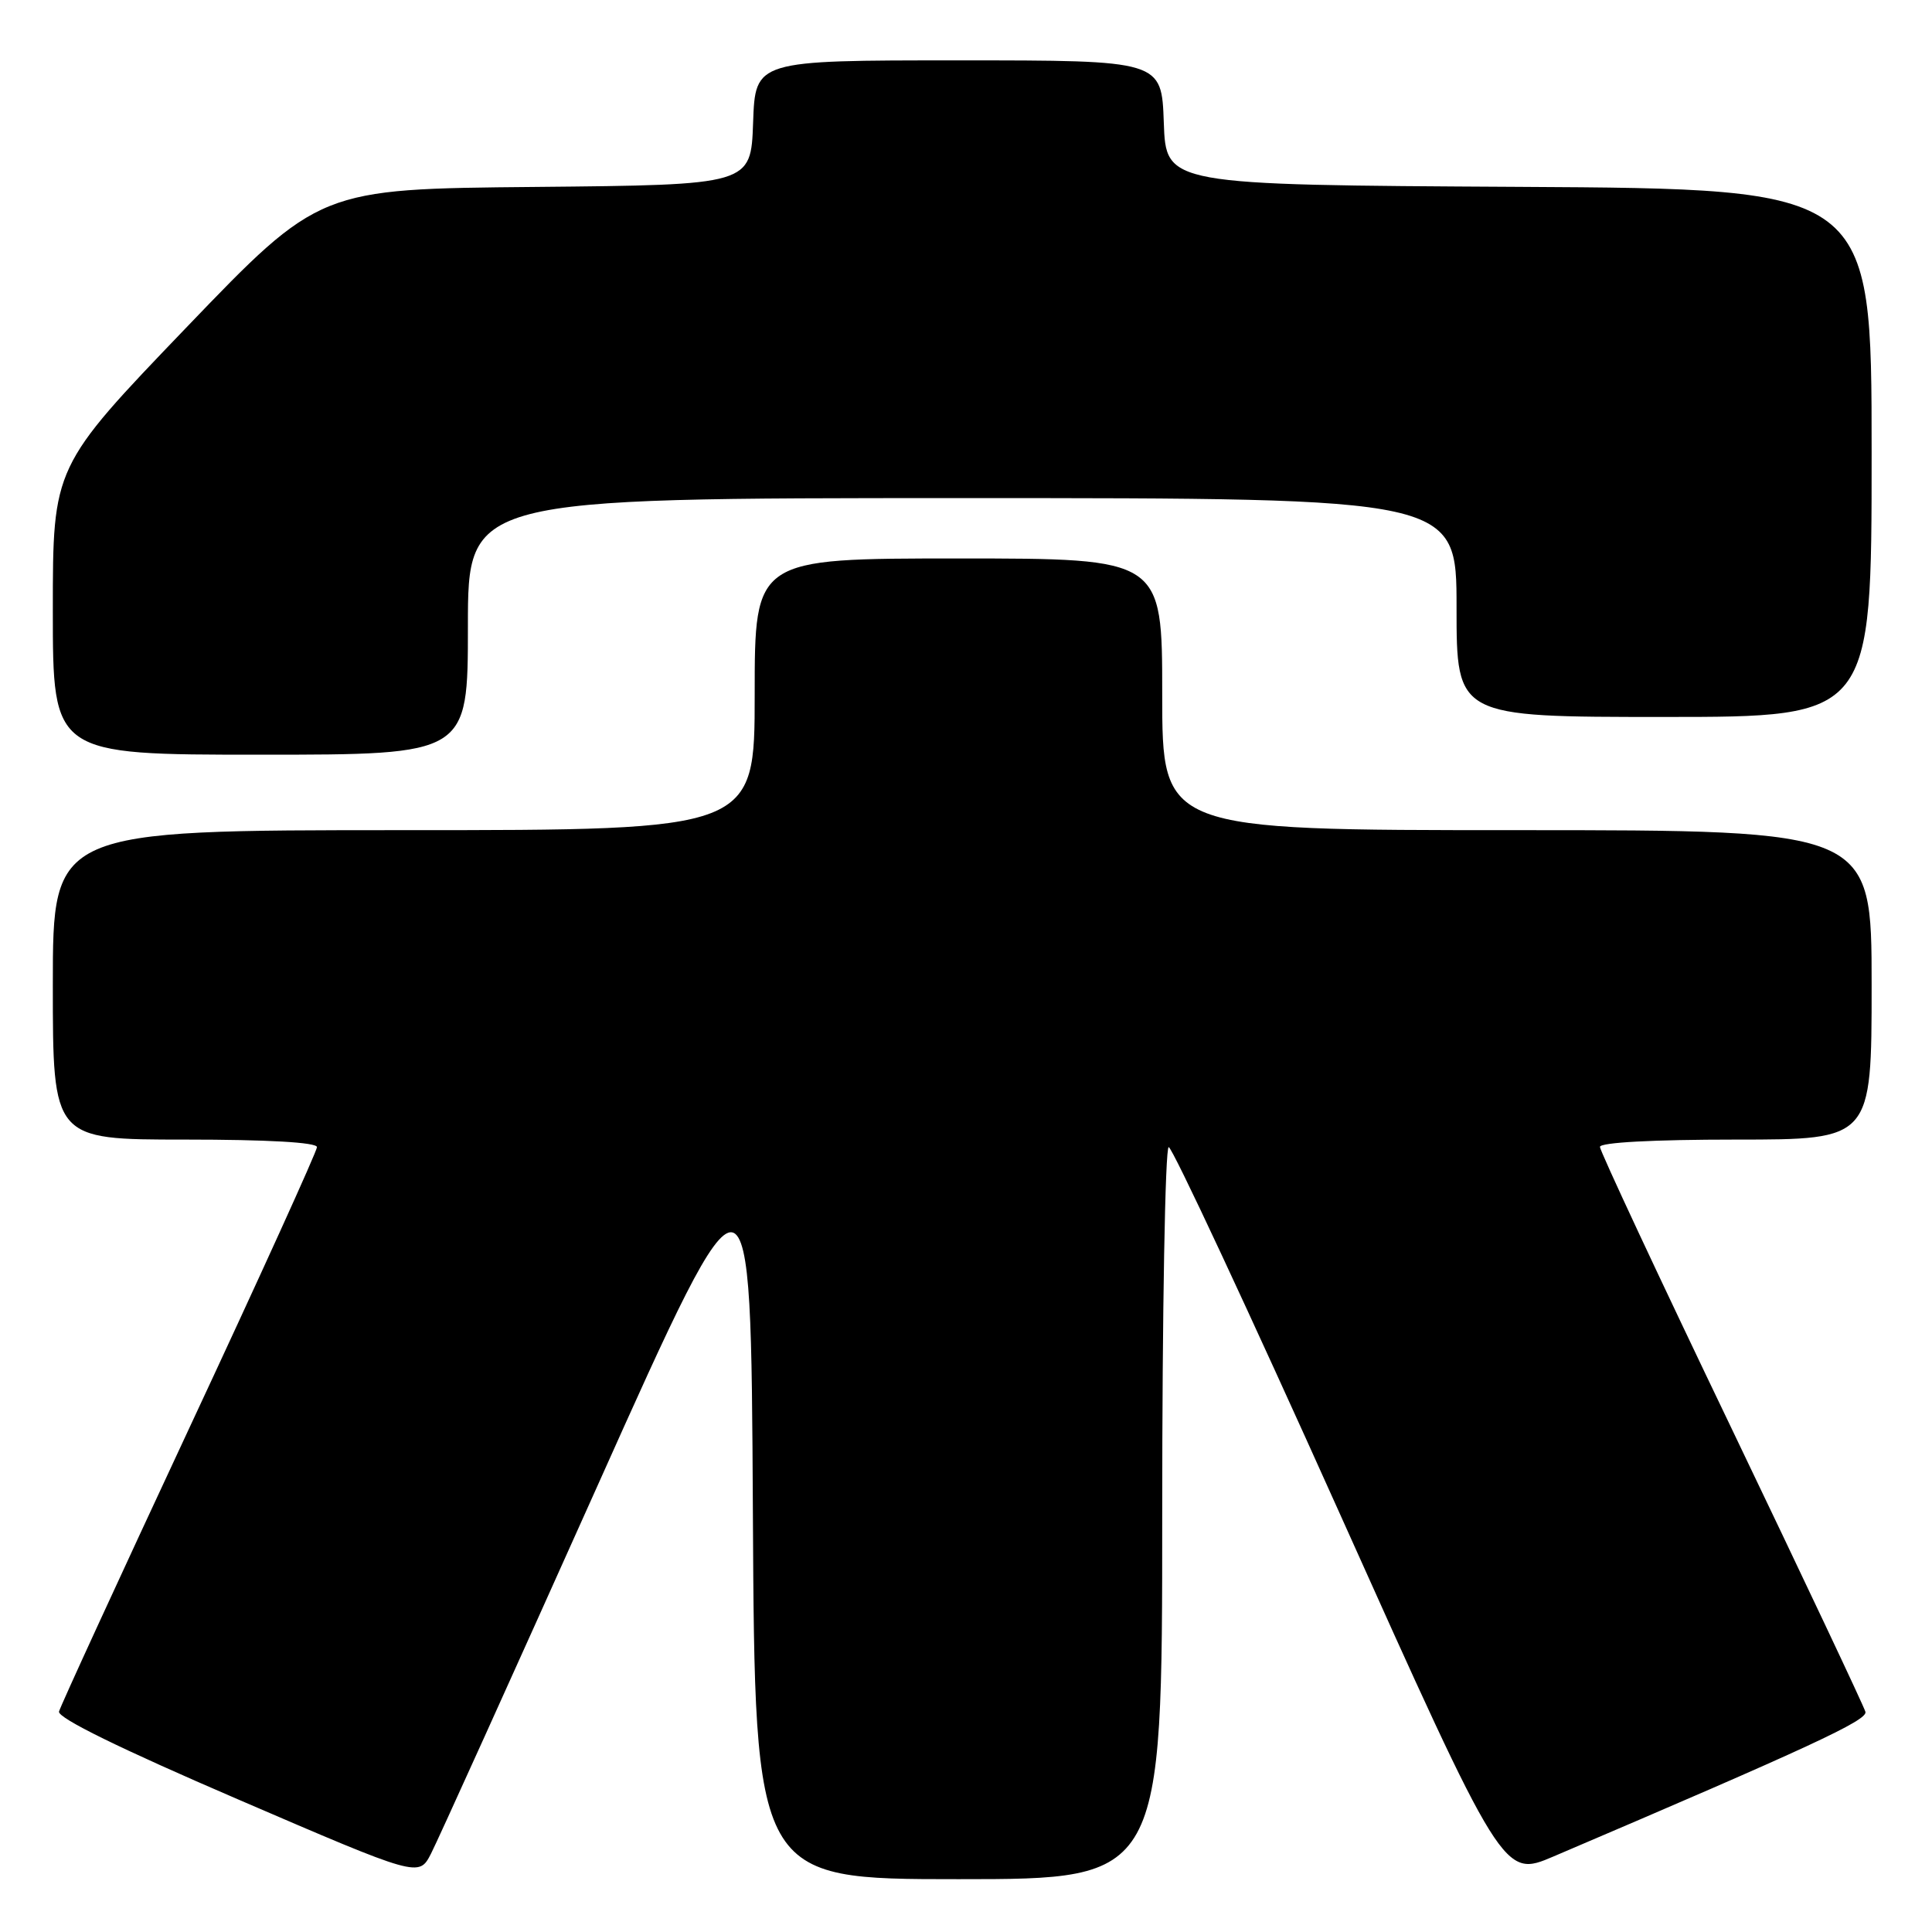 <?xml version="1.0" encoding="UTF-8" standalone="no"?>
<!DOCTYPE svg PUBLIC "-//W3C//DTD SVG 1.1//EN" "http://www.w3.org/Graphics/SVG/1.1/DTD/svg11.dtd" >
<svg xmlns="http://www.w3.org/2000/svg" xmlns:xlink="http://www.w3.org/1999/xlink" version="1.1" viewBox="0 0 256 256">
 <g >
 <path fill="currentColor"
d=" M 79.11 197.01 C 99.50 151.51 99.50 151.51 99.76 200.26 C 100.02 249.00 100.02 249.00 127.01 249.00 C 154.00 249.00 154.00 249.00 154.00 200.50 C 154.00 173.82 154.39 152.00 154.86 152.00 C 155.33 152.00 165.50 173.79 177.46 200.41 C 199.20 248.83 199.20 248.83 205.85 245.99 C 239.83 231.49 247.47 227.95 247.18 226.83 C 247.00 226.14 239.01 209.23 229.43 189.25 C 219.84 169.28 212.00 152.50 212.00 151.97 C 212.00 151.38 219.08 151.00 230.00 151.00 C 248.00 151.00 248.00 151.00 248.00 130.50 C 248.00 110.00 248.00 110.00 201.00 110.00 C 154.00 110.00 154.00 110.00 154.00 92.00 C 154.00 74.00 154.00 74.00 127.00 74.00 C 100.00 74.00 100.00 74.00 100.00 92.00 C 100.00 110.00 100.00 110.00 53.50 110.00 C 7.00 110.00 7.00 110.00 7.00 130.50 C 7.00 151.00 7.00 151.00 24.50 151.00 C 35.45 151.00 42.00 151.37 42.00 152.00 C 42.00 152.54 34.38 169.31 25.07 189.25 C 15.77 209.19 8.00 226.08 7.82 226.79 C 7.61 227.63 15.96 231.72 31.50 238.41 C 55.50 248.75 55.50 248.75 57.11 245.62 C 57.99 243.91 67.89 222.03 79.11 197.01 Z  M 62.00 83.00 C 62.00 66.00 62.00 66.00 127.50 66.00 C 193.00 66.00 193.00 66.00 193.00 80.50 C 193.00 95.00 193.00 95.00 220.50 95.00 C 248.00 95.00 248.00 95.00 248.00 60.01 C 248.00 25.02 248.00 25.02 201.25 24.76 C 154.50 24.50 154.50 24.50 154.21 16.25 C 153.92 8.00 153.92 8.00 127.00 8.00 C 100.08 8.00 100.08 8.00 99.79 16.25 C 99.50 24.50 99.50 24.50 70.91 24.77 C 42.33 25.03 42.33 25.03 24.66 43.43 C 7.00 61.83 7.00 61.83 7.00 80.91 C 7.00 100.00 7.00 100.00 34.50 100.00 C 62.00 100.00 62.00 100.00 62.00 83.00 Z "/>
</g>
</svg>